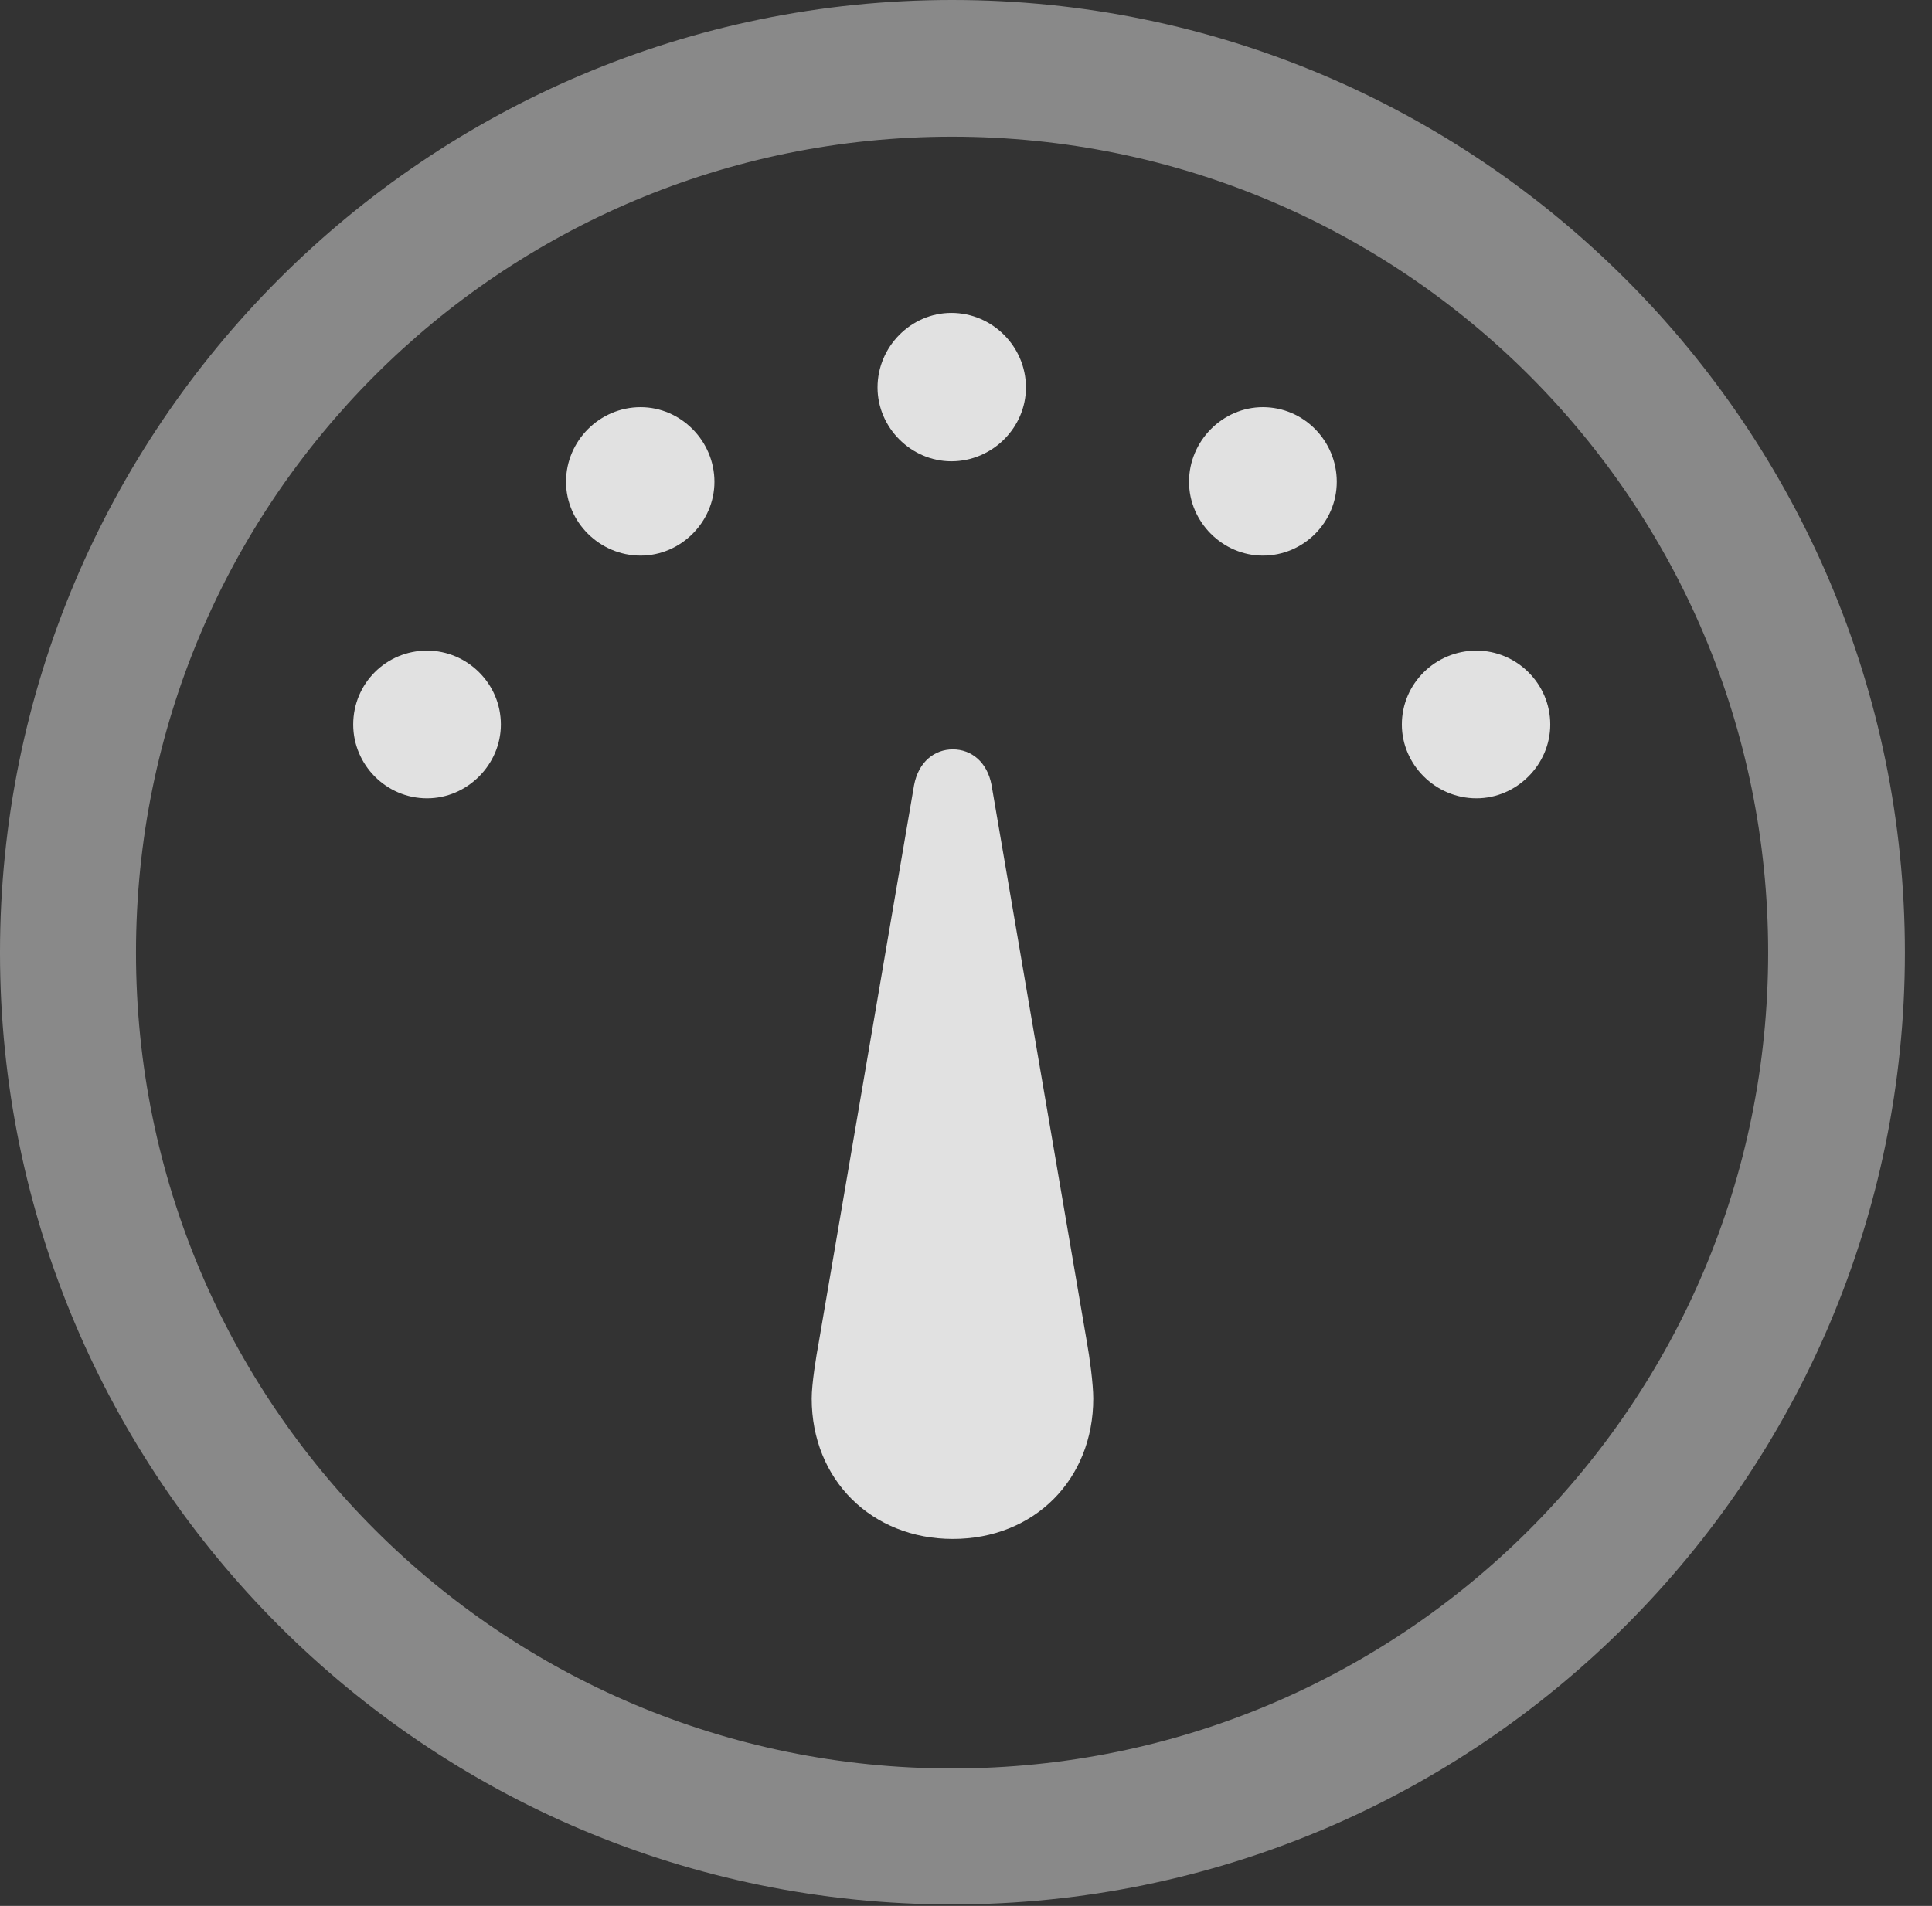 <?xml version="1.0" encoding="UTF-8"?>
<!--Generator: Apple Native CoreSVG 341-->
<!DOCTYPE svg
PUBLIC "-//W3C//DTD SVG 1.1//EN"
       "http://www.w3.org/Graphics/SVG/1.1/DTD/svg11.dtd">
<svg version="1.1" xmlns="http://www.w3.org/2000/svg" xmlns:xlink="http://www.w3.org/1999/xlink" viewBox="0 0 25.801 25.459">
 <rect x="0" y="0" width="25.801" height="25.459" fill="#333333" stroke="none"/>
 <g>
  <rect height="25.459" opacity="0" width="25.801" x="0" y="0"/>
  <path d="M12.715 25.439C19.736 25.439 25.439 19.746 25.439 12.725C25.439 5.703 19.736 0 12.715 0C5.693 0 0 5.703 0 12.725C0 19.746 5.693 25.439 12.715 25.439ZM12.715 23.623C6.689 23.623 1.816 18.75 1.816 12.725C1.816 6.699 6.689 1.826 12.715 1.826C18.74 1.826 23.613 6.699 23.613 12.725C23.613 18.75 18.74 23.623 12.715 23.623Z" fill="white" fill-opacity="0.425"/>
  <path d="M5.703 10.664C6.24 10.664 6.689 10.215 6.689 9.678C6.689 9.131 6.24 8.691 5.703 8.691C5.156 8.691 4.717 9.131 4.717 9.678C4.717 10.215 5.156 10.664 5.703 10.664ZM8.555 7.422C9.092 7.422 9.541 6.973 9.541 6.436C9.541 5.889 9.092 5.439 8.555 5.439C8.008 5.439 7.559 5.889 7.559 6.436C7.559 6.973 8.008 7.422 8.555 7.422ZM12.705 6.162C13.252 6.162 13.701 5.713 13.701 5.176C13.701 4.629 13.252 4.18 12.705 4.18C12.168 4.18 11.719 4.629 11.719 5.176C11.719 5.713 12.168 6.162 12.705 6.162ZM16.865 7.422C17.412 7.422 17.852 6.973 17.852 6.436C17.852 5.889 17.412 5.439 16.865 5.439C16.328 5.439 15.879 5.889 15.879 6.436C15.879 6.973 16.328 7.422 16.865 7.422ZM19.717 10.664C20.254 10.664 20.703 10.215 20.703 9.678C20.703 9.131 20.254 8.691 19.717 8.691C19.17 8.691 18.721 9.131 18.721 9.678C18.721 10.215 19.17 10.664 19.717 10.664ZM12.725 20.557C13.809 20.557 14.6 19.766 14.6 18.682C14.6 18.486 14.551 18.125 14.512 17.91L13.242 10.488C13.184 10.176 12.969 10.01 12.725 10.01C12.48 10.01 12.266 10.176 12.207 10.488L10.938 17.91C10.898 18.125 10.84 18.486 10.84 18.682C10.84 19.766 11.641 20.557 12.725 20.557Z" fill="white" fill-opacity="0.85"/>
 </g>
</svg>
